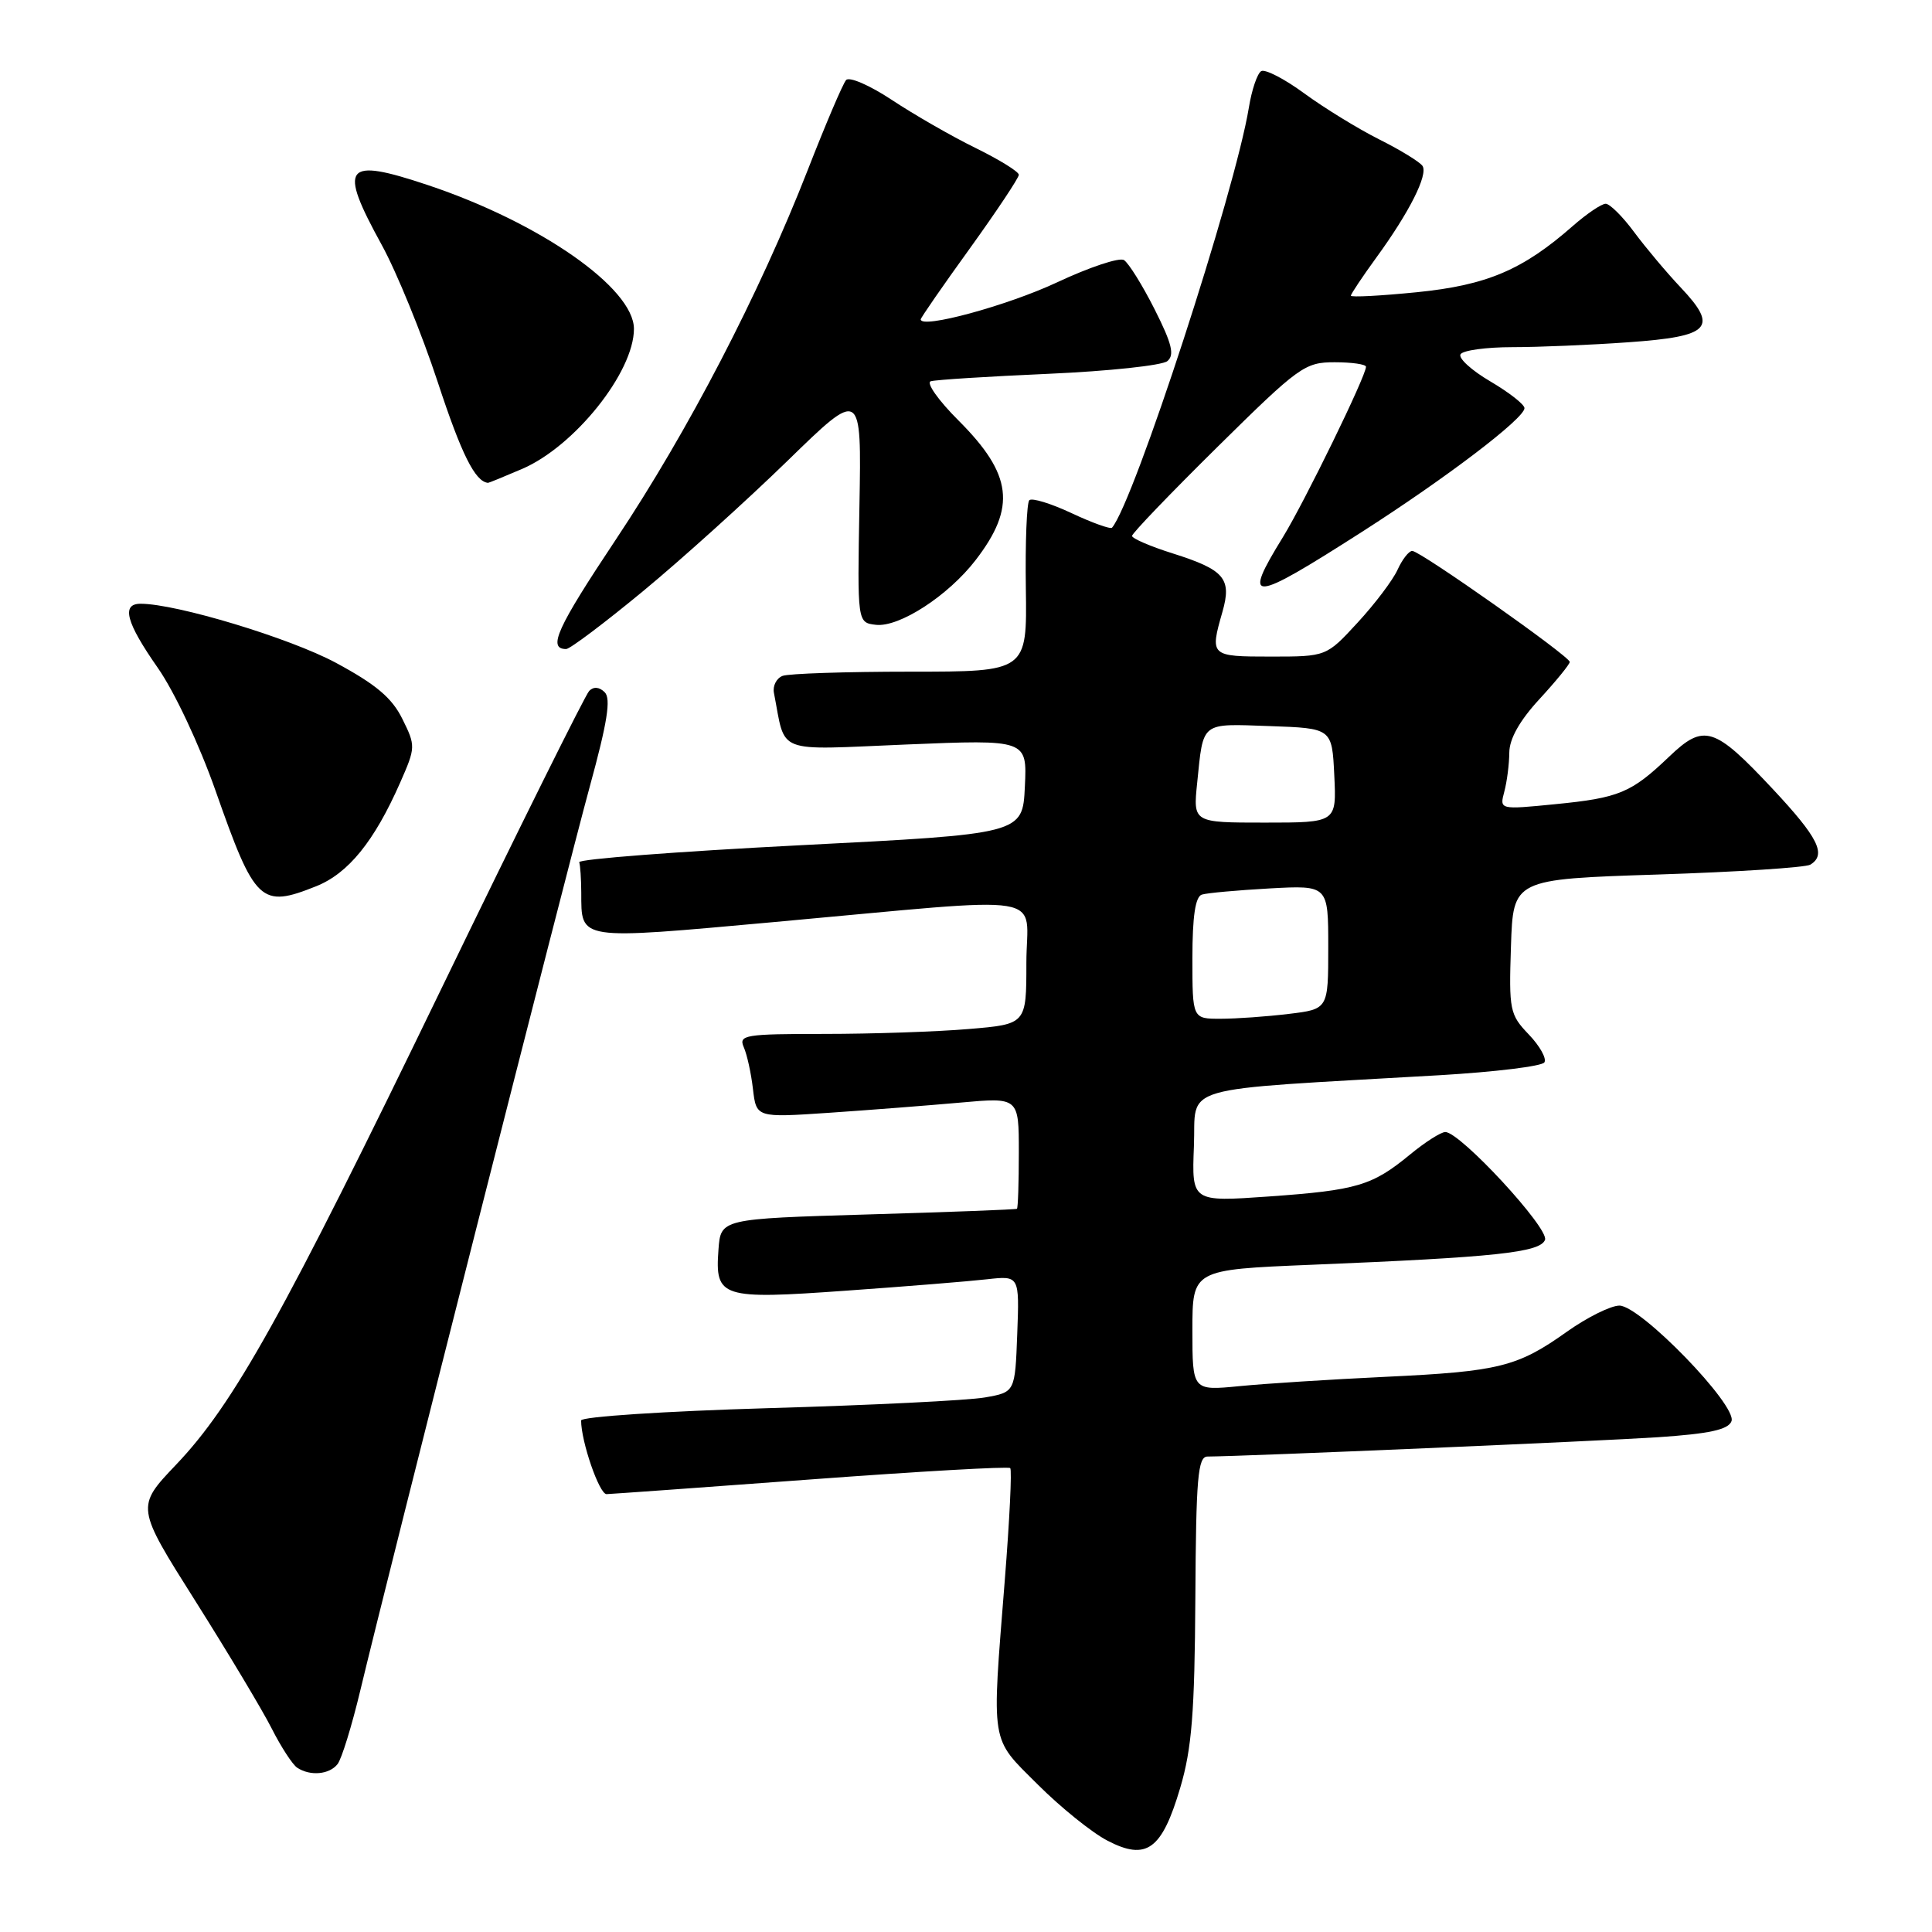 <?xml version="1.0" encoding="UTF-8" standalone="no"?>
<!DOCTYPE svg PUBLIC "-//W3C//DTD SVG 1.1//EN" "http://www.w3.org/Graphics/SVG/1.1/DTD/svg11.dtd" >
<svg xmlns="http://www.w3.org/2000/svg" xmlns:xlink="http://www.w3.org/1999/xlink" version="1.1" viewBox="0 0 256 256">
 <g >
 <path fill="currentColor"
d=" M 156.39 236.88 C 157.92 231.70 158.30 226.97 158.39 211.75 C 158.48 195.81 158.72 193.00 160.00 193.00 C 164.99 192.97 212.05 190.95 219.68 190.44 C 226.51 189.98 229.00 189.44 229.43 188.32 C 230.22 186.25 217.38 173.00 214.58 173.00 C 213.43 173.00 210.30 174.56 207.62 176.46 C 201.07 181.12 198.64 181.73 183.50 182.44 C 176.35 182.78 167.69 183.33 164.25 183.67 C 158.00 184.28 158.00 184.28 158.00 176.26 C 158.00 168.24 158.00 168.24 173.75 167.59 C 198.19 166.59 204.08 165.96 204.72 164.29 C 205.30 162.78 193.49 150.00 191.51 150.00 C 190.93 150.00 188.83 151.34 186.84 152.98 C 181.82 157.11 179.82 157.71 168.13 158.54 C 157.91 159.26 157.91 159.26 158.20 151.88 C 158.54 143.59 155.27 144.53 190.78 142.47 C 198.09 142.04 204.33 141.28 204.64 140.77 C 204.96 140.26 204.03 138.59 202.57 137.07 C 200.05 134.44 199.93 133.86 200.21 125.40 C 200.50 116.50 200.50 116.50 219.63 115.88 C 230.16 115.54 239.27 114.95 239.88 114.57 C 242.05 113.24 240.94 111.01 234.93 104.58 C 227.13 96.25 225.80 95.83 221.15 100.28 C 216.14 105.06 214.54 105.73 206.06 106.56 C 198.69 107.29 198.69 107.29 199.33 104.89 C 199.68 103.58 199.98 101.25 199.99 99.73 C 200.00 97.90 201.36 95.48 204.00 92.62 C 206.20 90.23 208.00 88.02 208.00 87.71 C 208.00 86.97 188.18 73.00 187.13 73.00 C 186.68 73.00 185.81 74.12 185.18 75.50 C 184.56 76.87 182.18 80.02 179.89 82.50 C 175.75 87.00 175.75 87.00 168.37 87.00 C 160.36 87.00 160.30 86.94 161.98 81.07 C 163.24 76.66 162.25 75.50 155.39 73.33 C 152.43 72.40 150.00 71.35 150.00 71.01 C 150.00 70.67 155.11 65.35 161.35 59.19 C 172.13 48.55 172.90 48.00 176.85 48.00 C 179.13 48.00 181.00 48.27 181.00 48.60 C 181.00 49.83 172.89 66.45 170.00 71.16 C 164.54 80.03 165.64 79.96 180.46 70.48 C 191.66 63.31 202.00 55.44 202.00 54.08 C 202.00 53.59 199.96 52.00 197.48 50.54 C 194.99 49.08 193.21 47.46 193.53 46.94 C 193.86 46.42 196.95 46.00 200.41 46.00 C 203.86 46.00 210.79 45.71 215.80 45.35 C 226.66 44.58 227.75 43.43 222.69 38.08 C 220.83 36.11 218.06 32.81 216.53 30.75 C 215.01 28.69 213.31 27.00 212.76 27.00 C 212.21 27.00 210.26 28.32 208.42 29.93 C 201.78 35.77 197.02 37.79 187.75 38.72 C 182.94 39.20 179.00 39.41 179.00 39.18 C 179.00 38.95 180.52 36.68 182.37 34.13 C 186.73 28.15 189.23 23.19 188.50 22.00 C 188.18 21.49 185.61 19.90 182.77 18.48 C 179.94 17.06 175.47 14.31 172.83 12.38 C 170.19 10.44 167.62 9.12 167.11 9.43 C 166.59 9.75 165.86 11.92 165.48 14.26 C 163.64 25.46 150.26 66.53 147.35 69.92 C 147.16 70.15 144.75 69.29 142.00 68.00 C 139.25 66.71 136.73 65.94 136.39 66.28 C 136.05 66.62 135.84 71.87 135.93 77.95 C 136.09 89.00 136.09 89.00 120.63 89.00 C 112.12 89.00 104.50 89.25 103.69 89.56 C 102.88 89.88 102.37 90.89 102.55 91.81 C 104.16 100.05 102.43 99.38 120.11 98.65 C 136.10 97.99 136.10 97.99 135.80 104.24 C 135.50 110.50 135.50 110.50 106.00 112.00 C 89.78 112.83 76.61 113.84 76.75 114.25 C 76.89 114.66 77.01 116.46 77.02 118.25 C 77.05 124.66 76.34 124.55 102.66 122.17 C 140.07 118.78 136.00 118.12 136.00 127.60 C 136.00 135.71 136.00 135.71 128.35 136.35 C 124.14 136.71 115.54 137.00 109.24 137.00 C 98.71 137.00 97.85 137.14 98.55 138.75 C 98.98 139.71 99.53 142.21 99.77 144.30 C 100.22 148.10 100.22 148.10 109.86 147.45 C 115.16 147.09 122.99 146.48 127.25 146.10 C 135.00 145.40 135.00 145.40 135.00 152.70 C 135.00 156.71 134.89 160.08 134.75 160.17 C 134.61 160.27 125.72 160.61 115.00 160.92 C 95.50 161.50 95.50 161.50 95.20 165.59 C 94.73 171.95 95.53 172.21 112.13 171.02 C 120.03 170.46 128.43 169.78 130.79 169.51 C 135.08 169.03 135.08 169.03 134.79 176.75 C 134.50 184.47 134.50 184.47 130.50 185.17 C 128.30 185.56 115.36 186.20 101.75 186.59 C 88.14 186.99 77.00 187.72 77.00 188.22 C 77.00 191.02 79.41 198.00 80.37 197.98 C 80.99 197.96 93.18 197.09 107.47 196.03 C 121.75 194.97 133.62 194.29 133.86 194.53 C 134.10 194.76 133.77 201.45 133.14 209.38 C 131.39 231.52 131.16 230.12 137.50 236.45 C 140.52 239.47 144.68 242.83 146.75 243.90 C 151.92 246.59 153.96 245.11 156.39 236.88 Z  M 44.73 233.75 C 45.27 233.06 46.62 228.68 47.74 224.00 C 51.56 208.04 75.05 115.53 78.16 104.18 C 80.47 95.75 80.98 92.58 80.13 91.73 C 79.42 91.02 78.66 90.95 78.07 91.55 C 77.56 92.07 68.76 109.78 58.53 130.91 C 37.51 174.32 30.95 186.08 23.33 194.08 C 18.01 199.67 18.01 199.67 25.88 212.13 C 30.21 218.99 34.77 226.60 36.01 229.05 C 37.25 231.50 38.77 233.83 39.38 234.23 C 41.10 235.37 43.65 235.14 44.73 233.75 Z  M 41.90 117.43 C 46.16 115.72 49.59 111.49 53.02 103.71 C 55.08 99.03 55.09 98.84 53.31 95.25 C 51.94 92.47 49.81 90.68 44.50 87.82 C 38.39 84.54 23.38 80.00 18.63 80.00 C 16.04 80.00 16.71 82.49 20.90 88.48 C 23.11 91.64 26.42 98.68 28.56 104.77 C 33.79 119.66 34.54 120.37 41.90 117.43 Z  M 85.21 78.33 C 90.32 74.11 98.92 66.34 104.33 61.08 C 114.16 51.50 114.16 51.50 113.88 67.00 C 113.60 82.50 113.60 82.50 116.05 82.79 C 119.15 83.15 125.64 78.94 129.28 74.21 C 134.68 67.20 134.15 62.86 127.01 55.72 C 124.34 53.06 122.69 50.71 123.33 50.52 C 123.97 50.32 131.01 49.88 138.96 49.53 C 146.92 49.18 153.99 48.42 154.68 47.85 C 155.66 47.04 155.29 45.54 152.99 40.98 C 151.37 37.77 149.54 34.84 148.93 34.46 C 148.32 34.08 144.31 35.42 140.03 37.43 C 133.47 40.50 122.00 43.62 122.00 42.32 C 122.00 42.11 124.92 37.89 128.50 32.93 C 132.07 27.97 135.00 23.57 135.00 23.16 C 135.00 22.75 132.41 21.15 129.25 19.60 C 126.09 18.05 121.12 15.19 118.19 13.25 C 115.26 11.31 112.53 10.12 112.11 10.61 C 111.68 11.10 109.40 16.45 107.04 22.50 C 100.60 38.98 91.21 57.06 81.63 71.45 C 73.77 83.25 72.53 86.00 75.02 86.00 C 75.52 86.00 80.10 82.55 85.21 78.33 Z  M 69.17 62.14 C 76.13 59.16 84.00 49.31 84.00 43.58 C 84.00 38.18 71.55 29.49 56.71 24.53 C 45.61 20.82 44.78 21.89 50.58 32.45 C 52.55 36.03 55.89 44.21 58.00 50.62 C 61.15 60.21 62.96 63.83 64.67 63.98 C 64.76 63.99 66.79 63.16 69.17 62.14 Z  M 158.00 126.97 C 158.00 121.42 158.39 118.82 159.25 118.54 C 159.94 118.32 163.99 117.96 168.25 117.72 C 176.00 117.30 176.00 117.30 176.00 125.51 C 176.00 133.72 176.00 133.72 170.75 134.35 C 167.86 134.70 163.81 134.99 161.75 134.99 C 158.00 135.00 158.00 135.00 158.00 126.97 Z  M 158.63 103.75 C 159.47 95.53 159.02 95.89 168.23 96.21 C 176.50 96.50 176.50 96.50 176.80 102.75 C 177.10 109.00 177.10 109.00 167.59 109.00 C 158.09 109.00 158.09 109.00 158.63 103.75 Z "/>
</g>
</svg>